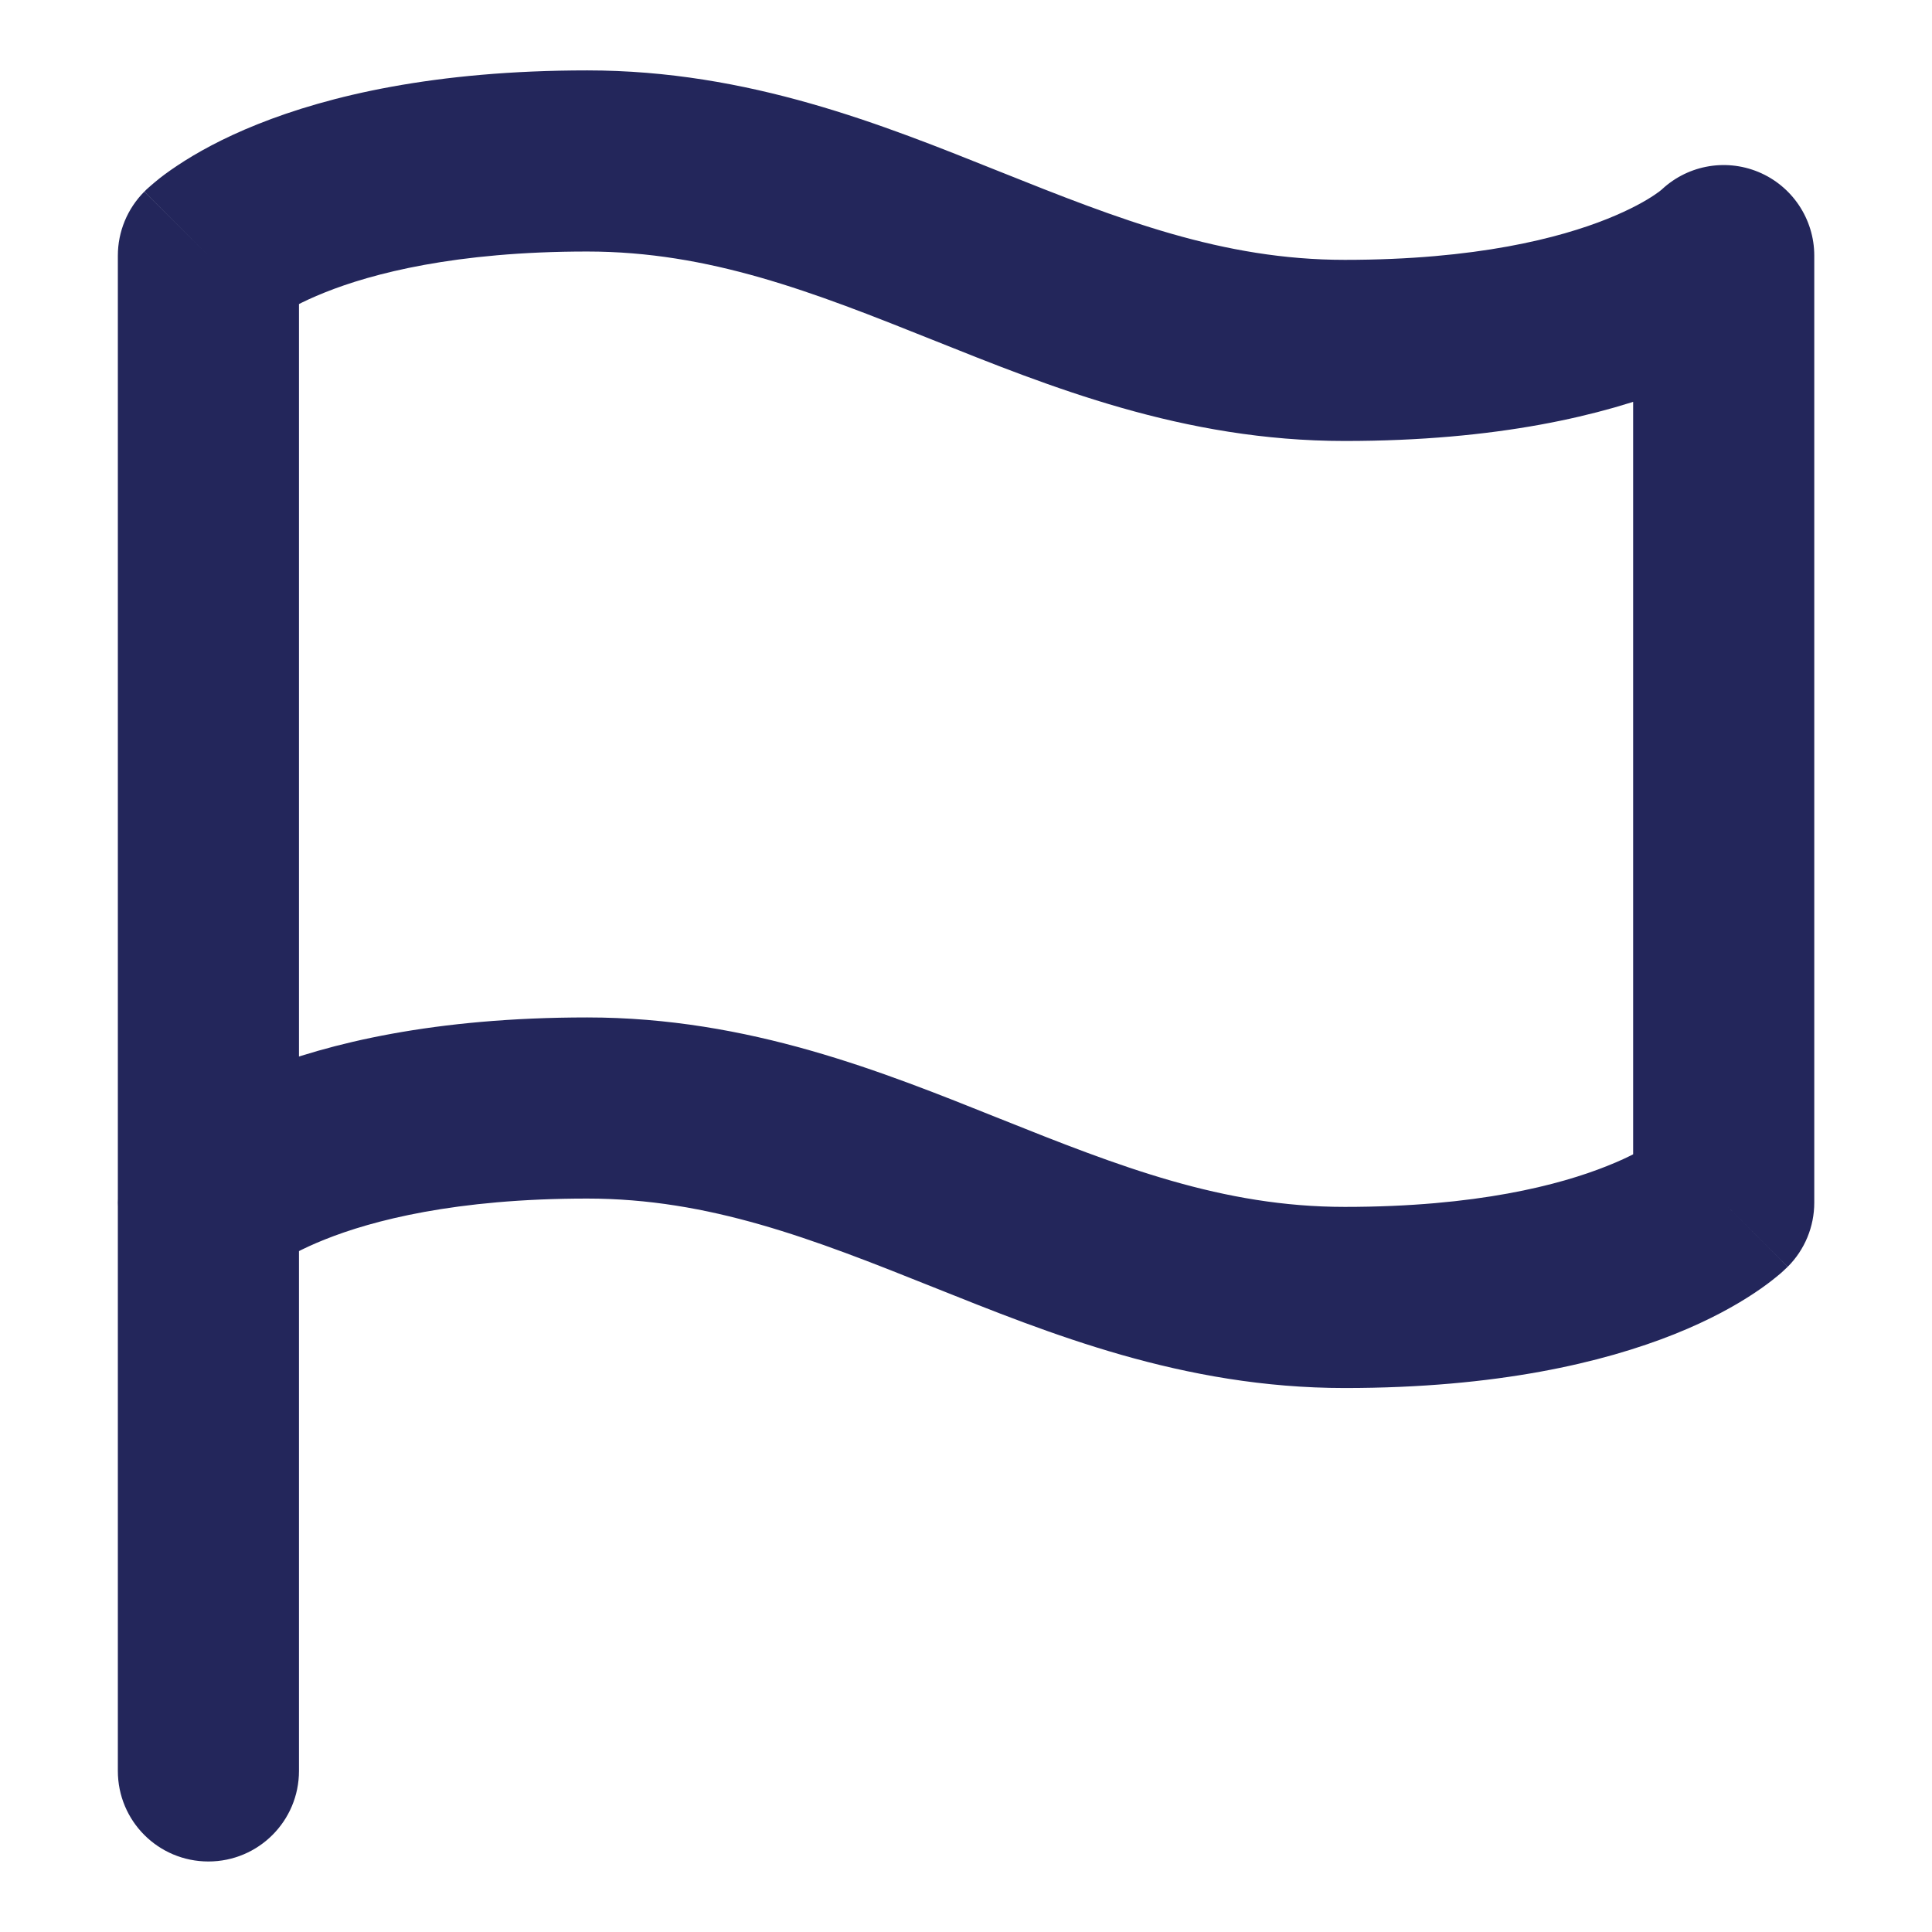 <svg width="16" height="16" viewBox="0 0 16 16" fill="none" xmlns="http://www.w3.org/2000/svg">
<path d="M1.195 9.43C0.902 9.723 0.902 10.198 1.195 10.491C1.488 10.784 1.963 10.784 2.256 10.491L1.195 9.43ZM14.275 9.96L14.805 10.491C14.946 10.35 15.025 10.159 15.025 9.96H14.275ZM14.275 2.117H15.025C15.025 1.814 14.842 1.54 14.562 1.424C14.281 1.308 13.959 1.372 13.744 1.587L14.275 2.117ZM1.726 2.117L1.195 1.587C1.055 1.728 0.976 1.918 0.976 2.117H1.726ZM0.976 14.666C0.976 15.081 1.311 15.416 1.726 15.416C2.14 15.416 2.476 15.081 2.476 14.666H0.976ZM1.726 9.96C2.256 10.491 2.256 10.491 2.255 10.492C2.255 10.492 2.255 10.492 2.254 10.492C2.254 10.493 2.253 10.493 2.253 10.494C2.252 10.495 2.251 10.496 2.25 10.496C2.248 10.498 2.247 10.5 2.246 10.501C2.243 10.504 2.241 10.505 2.239 10.507C2.237 10.509 2.237 10.509 2.241 10.506C2.248 10.5 2.267 10.485 2.301 10.462C2.368 10.417 2.494 10.343 2.69 10.265C3.082 10.108 3.771 9.926 4.863 9.926V8.426C3.602 8.426 2.722 8.637 2.133 8.872C1.84 8.989 1.622 9.112 1.469 9.214C1.392 9.265 1.332 9.311 1.287 9.348C1.265 9.366 1.246 9.383 1.23 9.397C1.223 9.404 1.216 9.41 1.21 9.415C1.207 9.418 1.205 9.421 1.202 9.423C1.201 9.425 1.2 9.426 1.199 9.427C1.198 9.427 1.197 9.428 1.197 9.429C1.197 9.429 1.196 9.429 1.196 9.429C1.196 9.43 1.195 9.43 1.726 9.96ZM4.863 9.926C5.875 9.926 6.728 10.259 7.722 10.657C8.688 11.043 9.796 11.495 11.137 11.495V9.995C10.125 9.995 9.273 9.662 8.279 9.264C7.312 8.877 6.204 8.426 4.863 8.426V9.926ZM11.137 11.495C12.398 11.495 13.278 11.284 13.867 11.049C14.16 10.932 14.378 10.809 14.531 10.707C14.608 10.656 14.668 10.61 14.713 10.573C14.736 10.555 14.755 10.538 14.77 10.524C14.777 10.517 14.784 10.511 14.79 10.505C14.793 10.503 14.796 10.5 14.798 10.498C14.799 10.496 14.8 10.495 14.802 10.494C14.802 10.493 14.803 10.493 14.803 10.492C14.804 10.492 14.804 10.492 14.804 10.492C14.805 10.491 14.805 10.491 14.275 9.96C13.744 9.43 13.745 9.43 13.745 9.429C13.745 9.429 13.745 9.429 13.746 9.429C13.746 9.428 13.747 9.428 13.747 9.427C13.748 9.426 13.749 9.425 13.75 9.424C13.752 9.423 13.753 9.421 13.755 9.42C13.757 9.417 13.759 9.415 13.761 9.414C13.763 9.412 13.763 9.412 13.759 9.415C13.753 9.421 13.733 9.436 13.699 9.459C13.632 9.504 13.507 9.578 13.31 9.656C12.918 9.813 12.229 9.995 11.137 9.995V11.495ZM15.025 9.96V2.117H13.525V9.96H15.025ZM14.275 2.117C13.744 1.587 13.745 1.587 13.745 1.586C13.745 1.586 13.745 1.586 13.746 1.585C13.746 1.585 13.747 1.585 13.747 1.584C13.748 1.583 13.749 1.582 13.75 1.581C13.752 1.58 13.753 1.578 13.755 1.577C13.757 1.574 13.759 1.572 13.761 1.571C13.763 1.569 13.763 1.569 13.759 1.572C13.753 1.578 13.733 1.593 13.699 1.616C13.632 1.661 13.507 1.734 13.31 1.813C12.918 1.97 12.229 2.152 11.137 2.152V3.652C12.398 3.652 13.278 3.441 13.867 3.206C14.16 3.088 14.378 2.966 14.531 2.864C14.608 2.813 14.668 2.767 14.713 2.73C14.736 2.711 14.755 2.695 14.77 2.681C14.777 2.674 14.784 2.668 14.79 2.662C14.793 2.659 14.796 2.657 14.798 2.654C14.799 2.653 14.8 2.652 14.802 2.651C14.802 2.65 14.803 2.65 14.803 2.649C14.804 2.649 14.804 2.649 14.804 2.648C14.805 2.648 14.805 2.648 14.275 2.117ZM11.137 2.152C10.125 2.152 9.273 1.819 8.279 1.421C7.312 1.034 6.204 0.583 4.863 0.583V2.083C5.875 2.083 6.728 2.416 7.722 2.814C8.688 3.2 9.796 3.652 11.137 3.652V2.152ZM4.863 0.583C3.602 0.583 2.722 0.793 2.133 1.029C1.84 1.146 1.622 1.269 1.469 1.371C1.392 1.422 1.332 1.467 1.287 1.505C1.265 1.523 1.246 1.54 1.23 1.554C1.223 1.56 1.216 1.567 1.21 1.572C1.207 1.575 1.205 1.578 1.202 1.58C1.201 1.581 1.2 1.583 1.199 1.584C1.198 1.584 1.197 1.585 1.197 1.585C1.197 1.586 1.196 1.586 1.196 1.586C1.196 1.587 1.195 1.587 1.726 2.117C2.256 2.648 2.256 2.648 2.255 2.648C2.255 2.649 2.255 2.649 2.254 2.649C2.254 2.65 2.253 2.65 2.253 2.651C2.252 2.652 2.251 2.652 2.25 2.653C2.248 2.655 2.247 2.656 2.246 2.658C2.243 2.66 2.241 2.662 2.239 2.663C2.237 2.666 2.237 2.665 2.241 2.663C2.248 2.657 2.267 2.641 2.301 2.619C2.368 2.574 2.494 2.5 2.69 2.422C3.082 2.265 3.771 2.083 4.863 2.083V0.583ZM0.976 2.117V14.666H2.476V2.117H0.976Z" fill="#23265B"/>
</svg>
